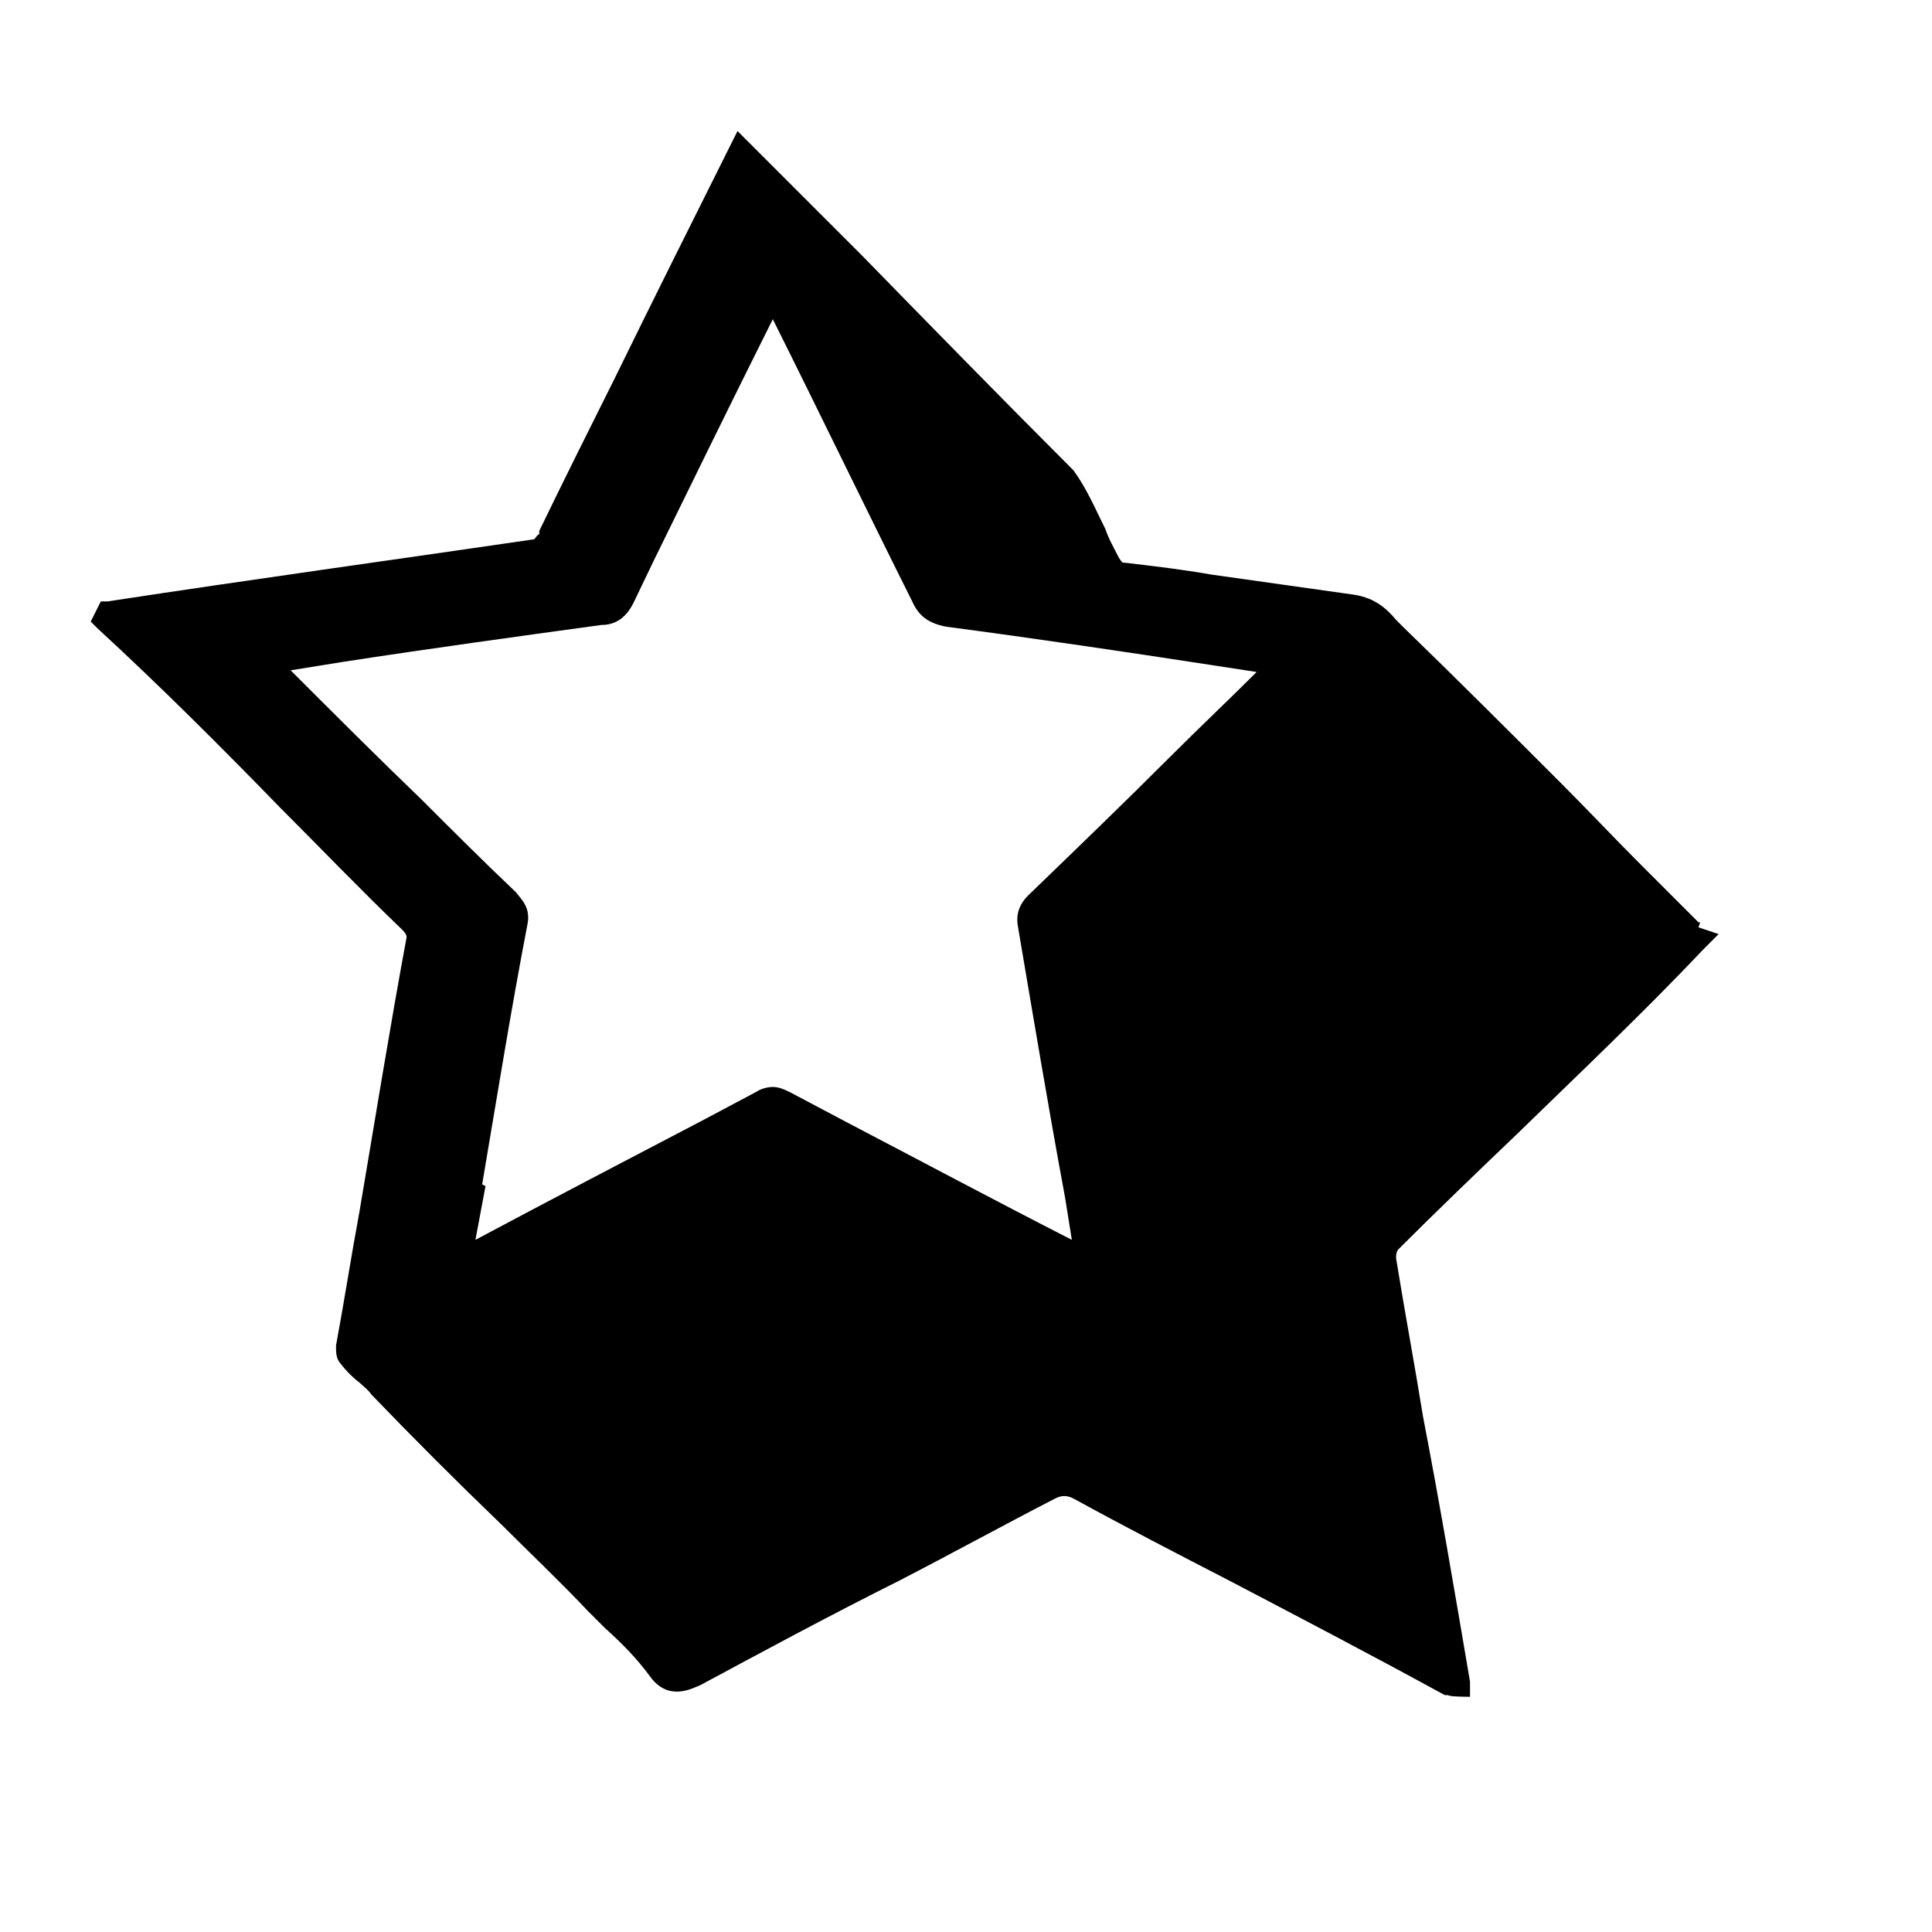 <?xml version="1.0" encoding="UTF-8"?><svg id="a" xmlns="http://www.w3.org/2000/svg" viewBox="0 0 115 115"><path d="M101.2,54.9s0,0-.1,0c-1.1-1.1-2.3-2.3-3.4-3.4-1.6-1.6-3.2-3.3-4.8-4.9-3.1-3.1-6.2-6.2-9.4-9.3-.1-.1-.3-.3-.4-.4-.5-.6-1.2-1.3-2.5-1.5-2.8-.4-5.7-.8-8.5-1.2-1.7-.3-3.4-.5-5.1-.7-.2,0-.2,0-.4-.3-.3-.6-.6-1.1-.8-1.7-.6-1.2-1.1-2.4-1.9-3.5h0c-4.3-4.3-8.5-8.6-12.6-12.8-2.2-2.2-4.4-4.4-6.6-6.6l-.8-.8-.5,1c-2.3,4.6-4.6,9.2-6.8,13.7-1.5,3-3,6-4.5,9.1v.2c-.1,0-.2.2-.3.3-8.2,1.2-16.9,2.4-25.4,3.7h-.4c0,0-.6,1.2-.6,1.2l.4.4c3.7,3.4,7.4,7.1,10.9,10.7,2.4,2.4,4.8,4.9,7.2,7.2.3.3.3.4.3.5-1,5.4-1.9,11-2.8,16.3-.5,2.7-.9,5.3-1.4,8,0,.4,0,.8.3,1.1.3.4.7.8,1.1,1.1.2.2.5.4.7.7,2.5,2.6,5.1,5.2,7.7,7.7,1.7,1.7,3.5,3.4,5.2,5.2.3.3.7.7,1,1,1,.9,1.9,1.8,2.7,2.9,1.1,1.5,2.5.7,3,.5,3.9-2.1,7.8-4.2,11.8-6.2,3.1-1.6,6.2-3.3,9.3-4.9.4-.2.7-.2,1.1,0,3.1,1.7,6.2,3.3,9.3,4.9,4.2,2.2,8.6,4.5,12.8,6.8h.2c0,.1,1.3.1,1.3.1v-.9c-.9-5.3-1.8-10.6-2.8-15.8-.5-3.1-1.1-6.3-1.6-9.4,0-.2,0-.3.1-.5,2.3-2.3,4.8-4.7,7.1-6.9,3.7-3.6,7.5-7.2,11.1-11l.9-.9-1.2-.4ZM28.7,70.5c.9-5.3,1.7-10.3,2.7-15.5.2-1-.4-1.5-.7-1.9-1.9-1.8-3.8-3.7-5.6-5.5-2.6-2.5-5.2-5.1-7.8-7.7l3.1-.5c5.2-.8,10.3-1.5,15.4-2.2.7,0,1.4-.3,1.9-1.3l1.2-2.5c2.3-4.7,4.7-9.6,7.1-14.4,2.8,5.6,5.5,11.2,8.3,16.8.4.9,1,1.3,2,1.5,5.3.7,10.7,1.5,15.9,2.3l2.6.4c-1.7,1.7-3.4,3.3-5.1,5-2.8,2.8-5.6,5.5-8.5,8.3-.7.7-.7,1.4-.6,1.9.9,5.3,1.8,10.7,2.8,16.1l.4,2.5c-4.5-2.3-9-4.7-13.4-7l-3.4-1.8c-.4-.2-.7-.3-1-.3s-.7.1-1,.3l-3.2,1.7c-4.4,2.3-9,4.7-13.5,7.1l.6-3.2Z"/></svg>